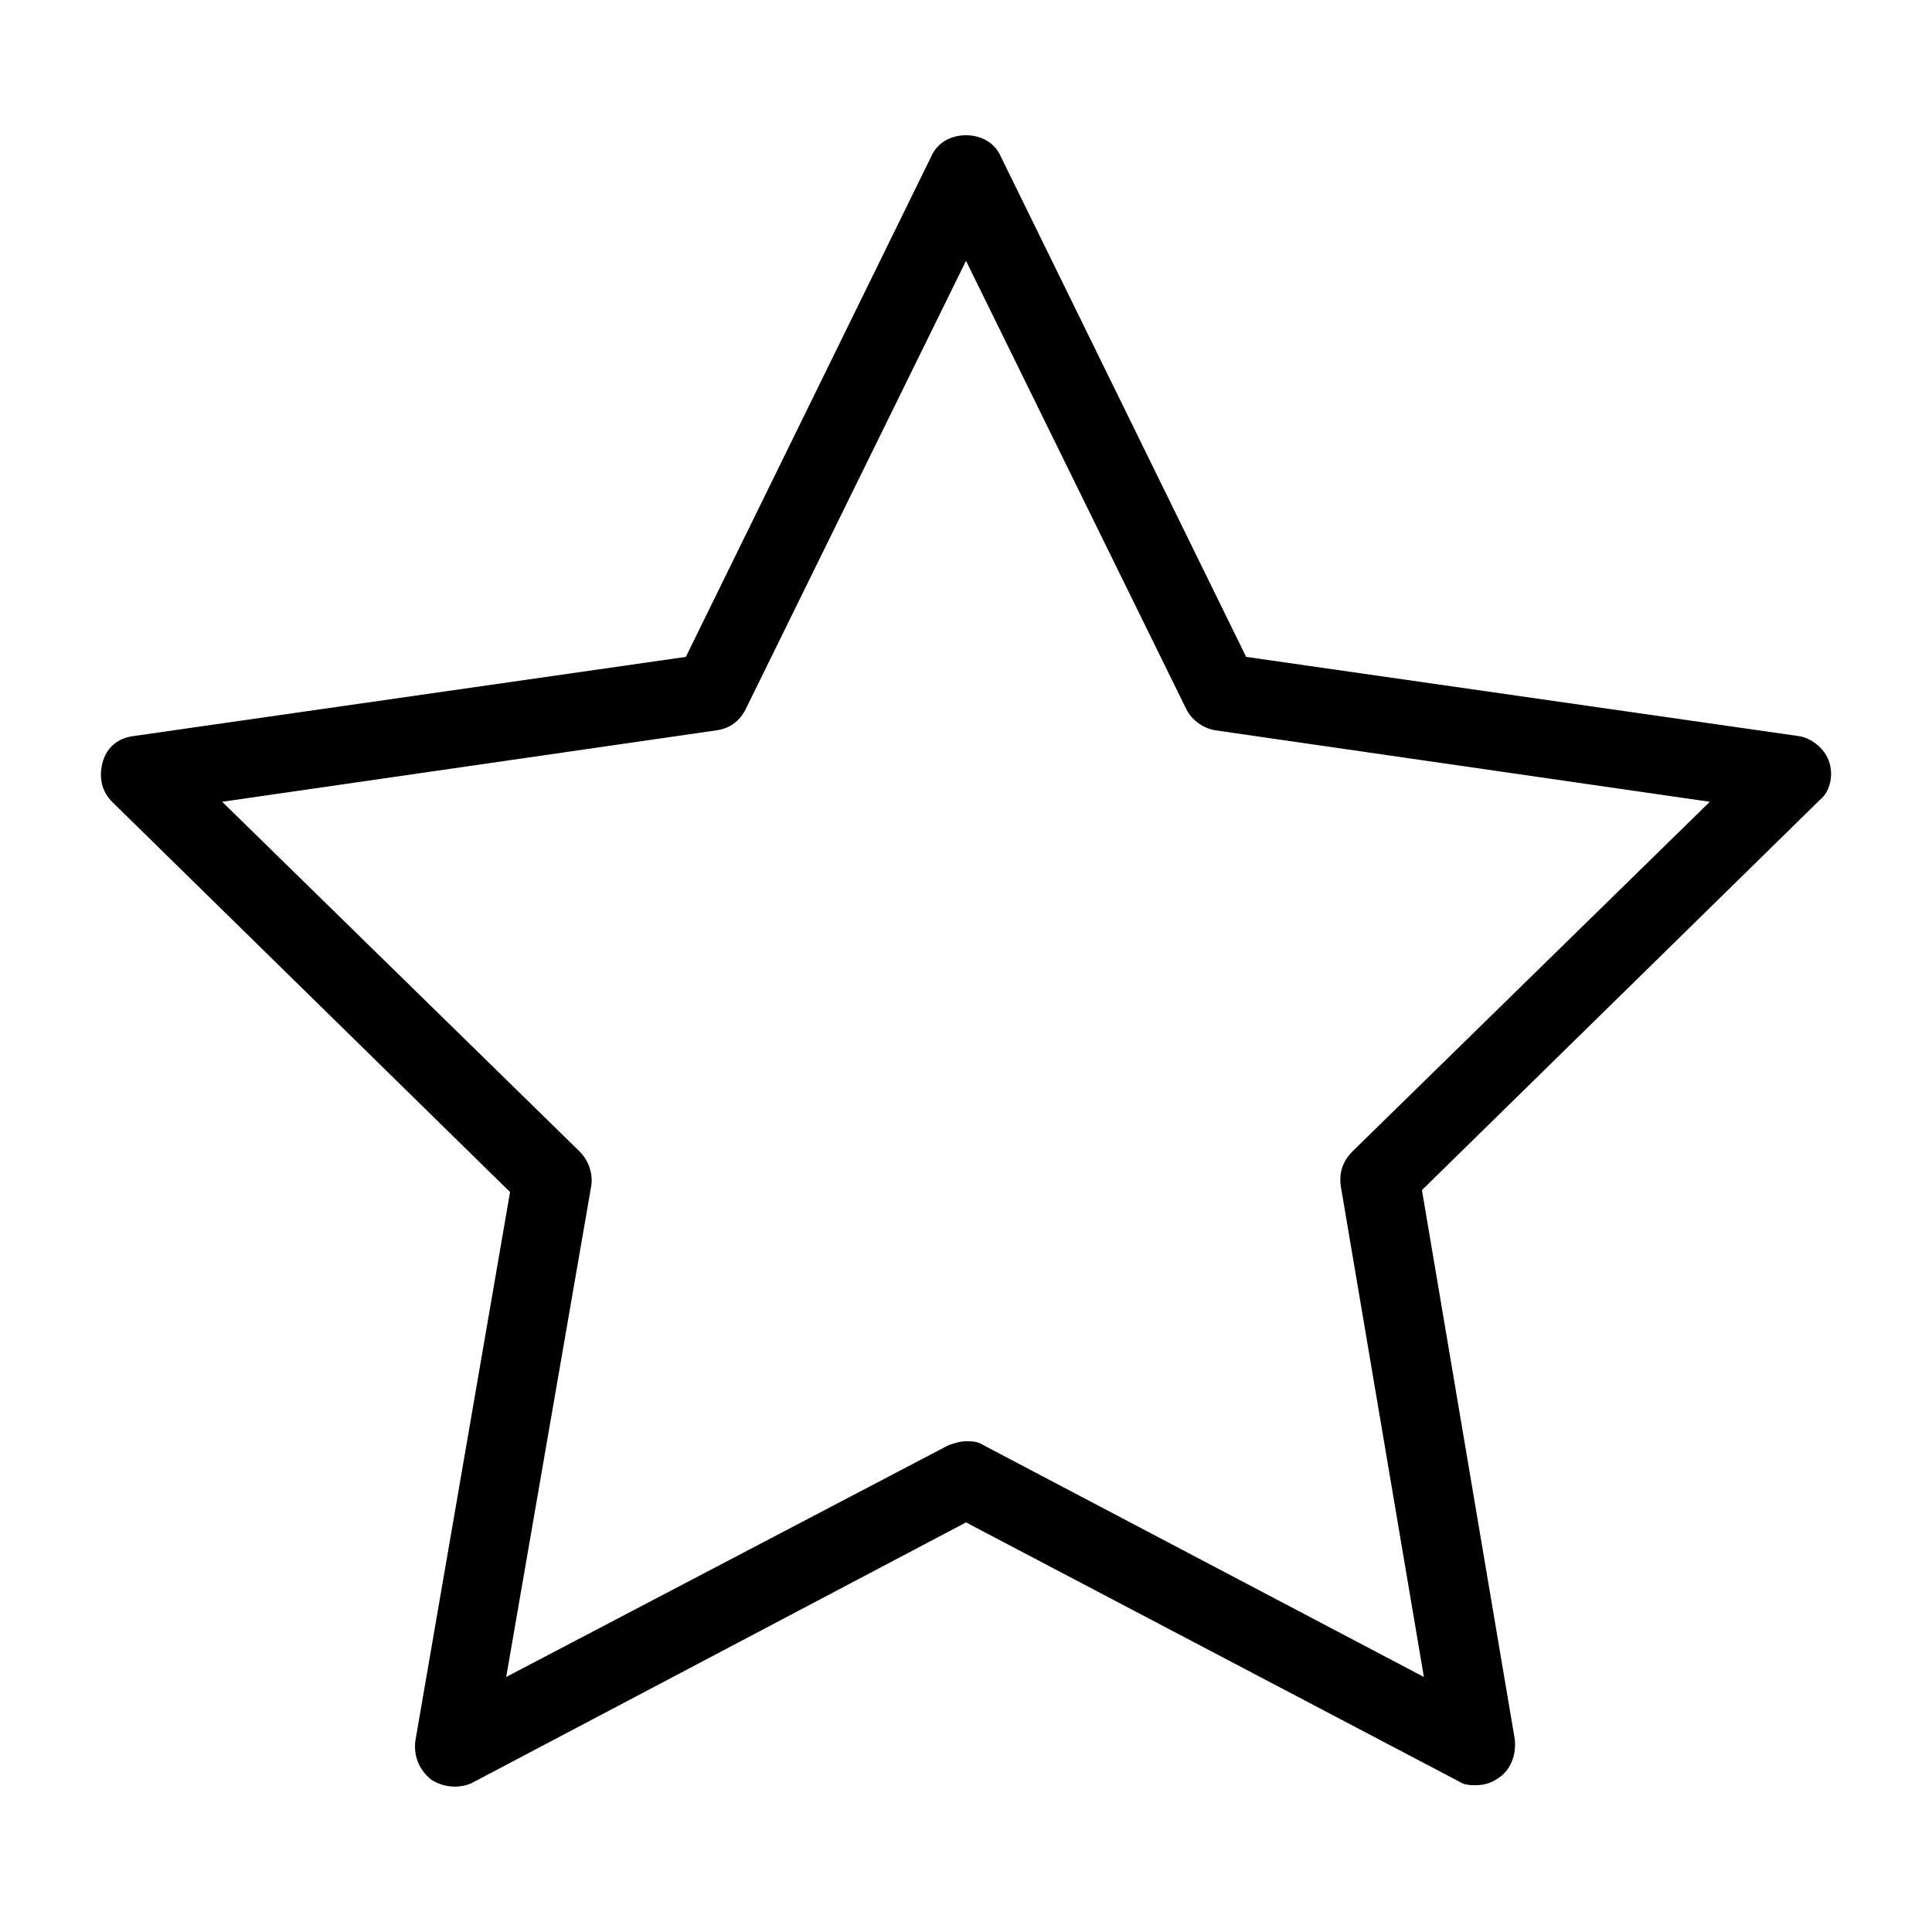 <svg class="svg-icon" style="width: 1em; height: 1em;vertical-align: middle;fill: currentColor;overflow: hidden;" viewBox="0 0 1024 1024" version="1.1" xmlns="http://www.w3.org/2000/svg"><path d="M969.728 404.48c-2.048-7.168-9.216-13.312-16.384-14.336L660.48 348.16 530.432 82.944c-3.072-7.168-10.24-11.264-18.432-11.264s-15.36 4.096-18.432 11.264L363.52 348.16 70.656 390.144c-8.192 1.024-14.336 6.144-16.384 14.336s0 15.36 5.12 20.48l210.944 206.848-50.176 290.816c-1.024 8.192 2.048 15.36 8.192 20.48 6.144 4.096 14.336 5.12 21.504 2.048L512 806.912l261.12 137.216c3.072 2.048 6.144 2.048 9.216 2.048 4.096 0 8.192-1.024 12.288-4.096 6.144-4.096 9.216-12.288 8.192-20.48l-49.152-290.816 210.944-206.848c5.12-4.096 7.168-12.288 5.12-19.456zM716.8 610.304c-5.12 5.12-7.168 11.264-6.144 18.432l44.032 260.096-233.472-122.88c-3.072-2.048-6.144-2.048-9.216-2.048-3.072 0-6.144 1.024-9.216 2.048l-234.496 122.88 45.056-260.096c1.024-6.144-1.024-13.312-6.144-18.432L117.76 424.96l262.144-37.888c7.168-1.024 12.288-5.12 15.36-11.264L512 138.24l116.736 237.568c3.072 6.144 9.216 10.24 15.36 11.264l262.144 37.888L716.8 610.304z"  /></svg>